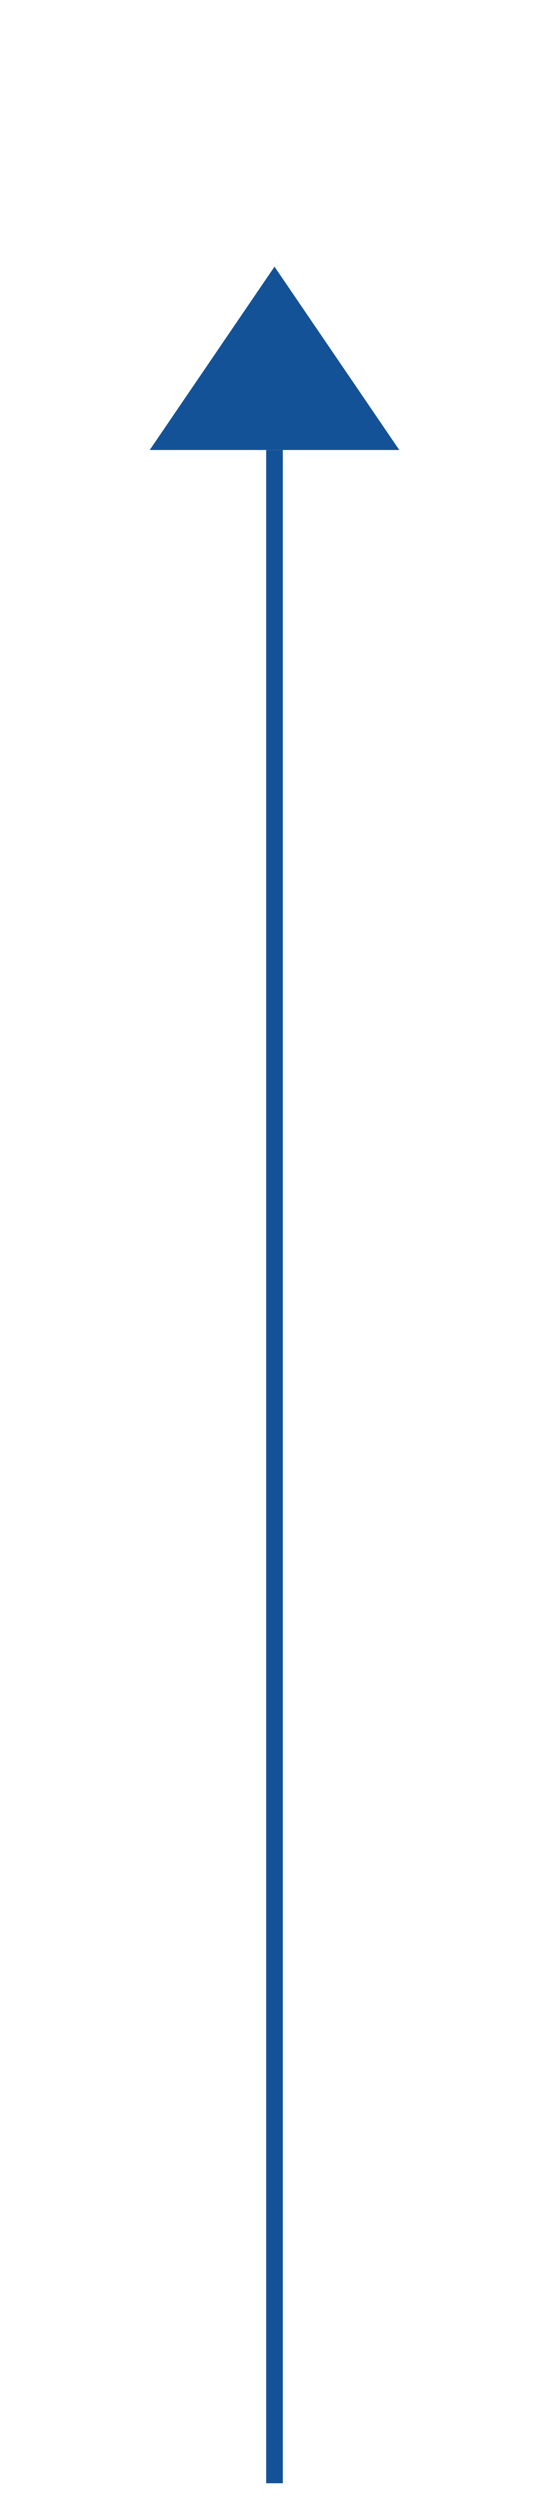 ﻿<?xml version="1.0" encoding="utf-8"?>
<svg version="1.1" xmlns:xlink="http://www.w3.org/1999/xlink" width="33px" height="150px" xmlns="http://www.w3.org/2000/svg">
  <g transform="matrix(1 0 0 1 -156 -1816 )">
    <path d="M 180 1843  L 172.5 1832  L 165 1843  L 180 1843  Z " fill-rule="nonzero" fill="#145297" stroke="none" />
    <path d="M 172.5 1843  L 172.5 1965  " stroke-width="1" stroke="#145297" fill="none" />
  </g>
</svg>